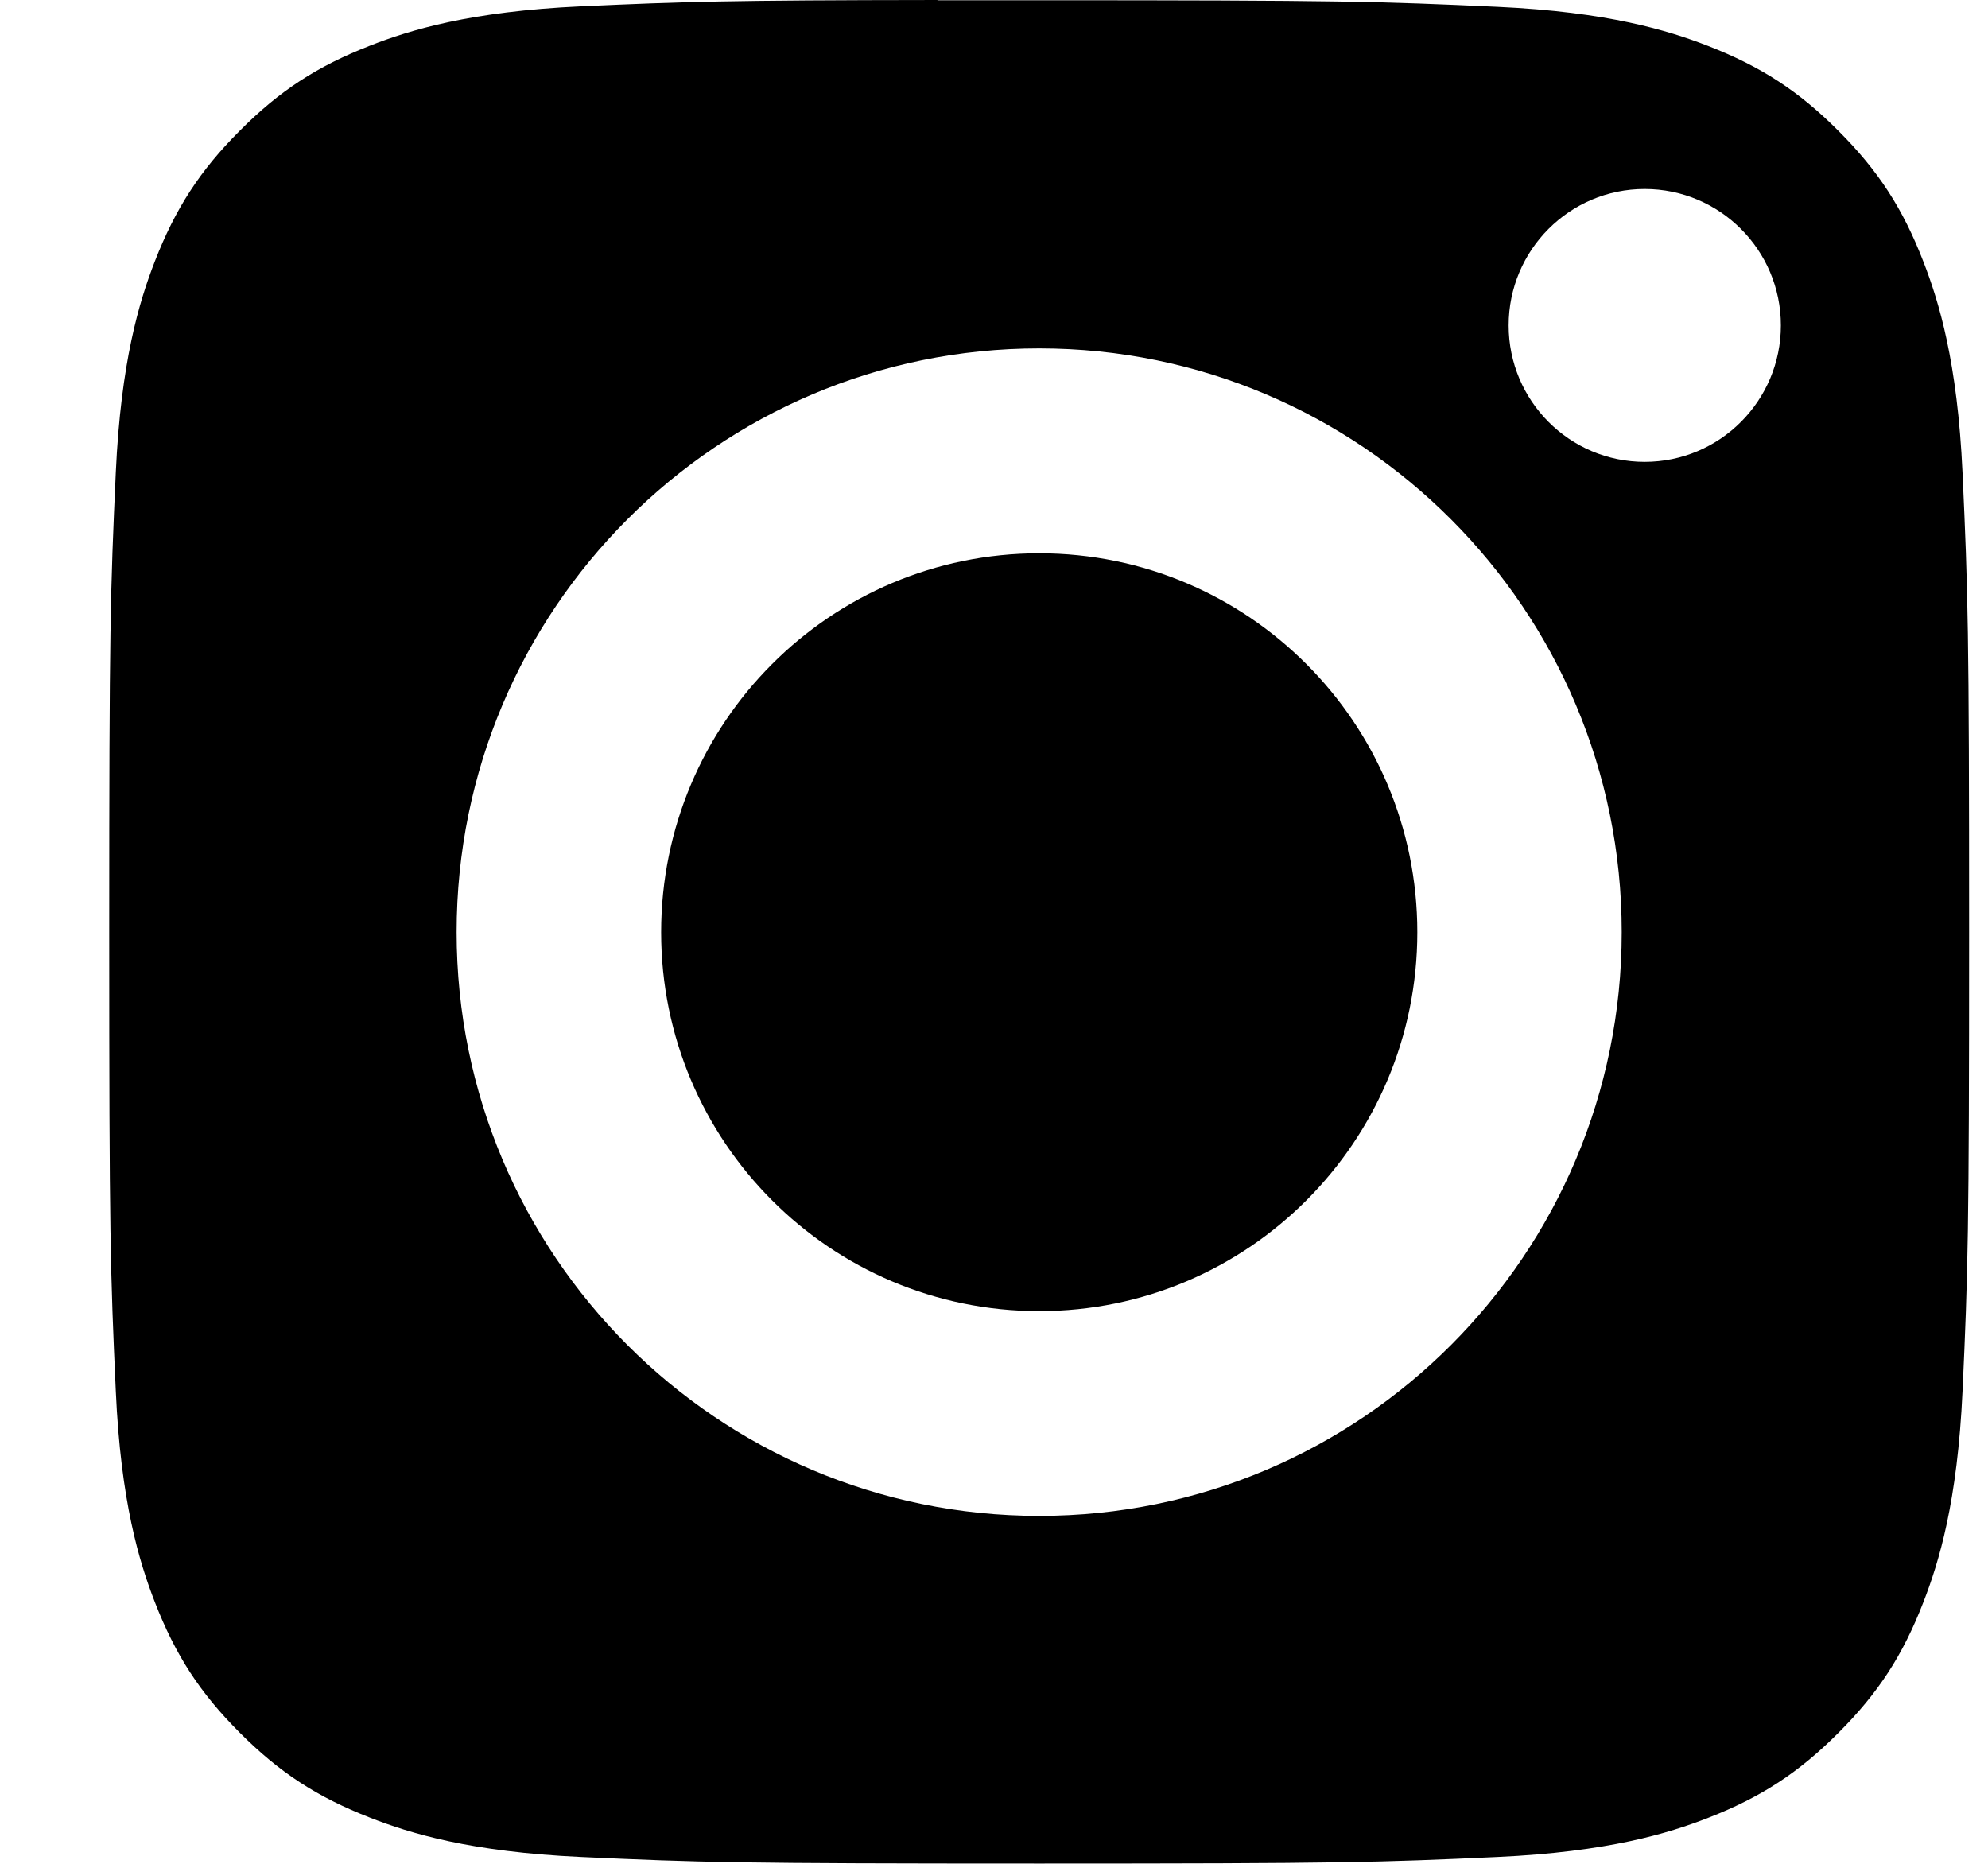 <svg width="16" height="15" viewBox="0 0 16 15" fill="none" xmlns="http://www.w3.org/2000/svg">
<path fill-rule="evenodd" clip-rule="evenodd" d="M7.545 0.002C7.704 0.002 7.875 0.002 8.06 0.002L8.364 0.002C10.802 0.002 11.091 0.011 12.053 0.055C12.943 0.096 13.426 0.245 13.748 0.37C14.174 0.536 14.478 0.734 14.797 1.054C15.117 1.374 15.315 1.679 15.48 2.106C15.605 2.428 15.754 2.913 15.795 3.805C15.839 4.769 15.848 5.059 15.848 7.5C15.848 9.942 15.839 10.232 15.795 11.196C15.754 12.088 15.605 12.572 15.48 12.894C15.315 13.321 15.117 13.625 14.797 13.945C14.478 14.265 14.174 14.464 13.748 14.63C13.427 14.755 12.943 14.904 12.053 14.945C11.091 14.989 10.802 14.998 8.364 14.998C5.926 14.998 5.637 14.989 4.675 14.945C3.785 14.904 3.301 14.755 2.979 14.629C2.553 14.463 2.249 14.265 1.93 13.945C1.61 13.625 1.412 13.321 1.246 12.893C1.121 12.571 0.972 12.087 0.932 11.195C0.888 10.231 0.879 9.941 0.879 7.498C0.879 5.055 0.888 4.767 0.932 3.802C0.973 2.91 1.121 2.426 1.246 2.104C1.412 1.677 1.61 1.372 1.93 1.052C2.249 0.731 2.553 0.533 2.979 0.367C3.301 0.241 3.785 0.092 4.675 0.051C5.517 0.013 5.843 0.002 7.545 0V0.002ZM13.237 1.521C12.632 1.521 12.142 2.013 12.142 2.619C12.142 3.225 12.632 3.717 13.237 3.717C13.842 3.717 14.333 3.225 14.333 2.619C14.333 2.013 13.842 1.521 13.237 1.521V1.521ZM3.675 7.502C3.675 4.908 5.775 2.804 8.364 2.804H8.364C10.953 2.804 13.052 4.908 13.052 7.502C13.052 10.097 10.953 12.2 8.364 12.2C5.775 12.2 3.675 10.097 3.675 7.502Z" fill="black"/>
<path fill-rule="evenodd" clip-rule="evenodd" d="M8.364 4.453C10.045 4.453 11.407 5.818 11.407 7.503C11.407 9.187 10.045 10.552 8.364 10.552C6.683 10.552 5.321 9.187 5.321 7.503C5.321 5.818 6.683 4.453 8.364 4.453V4.453Z" fill="black"/>
</svg>
